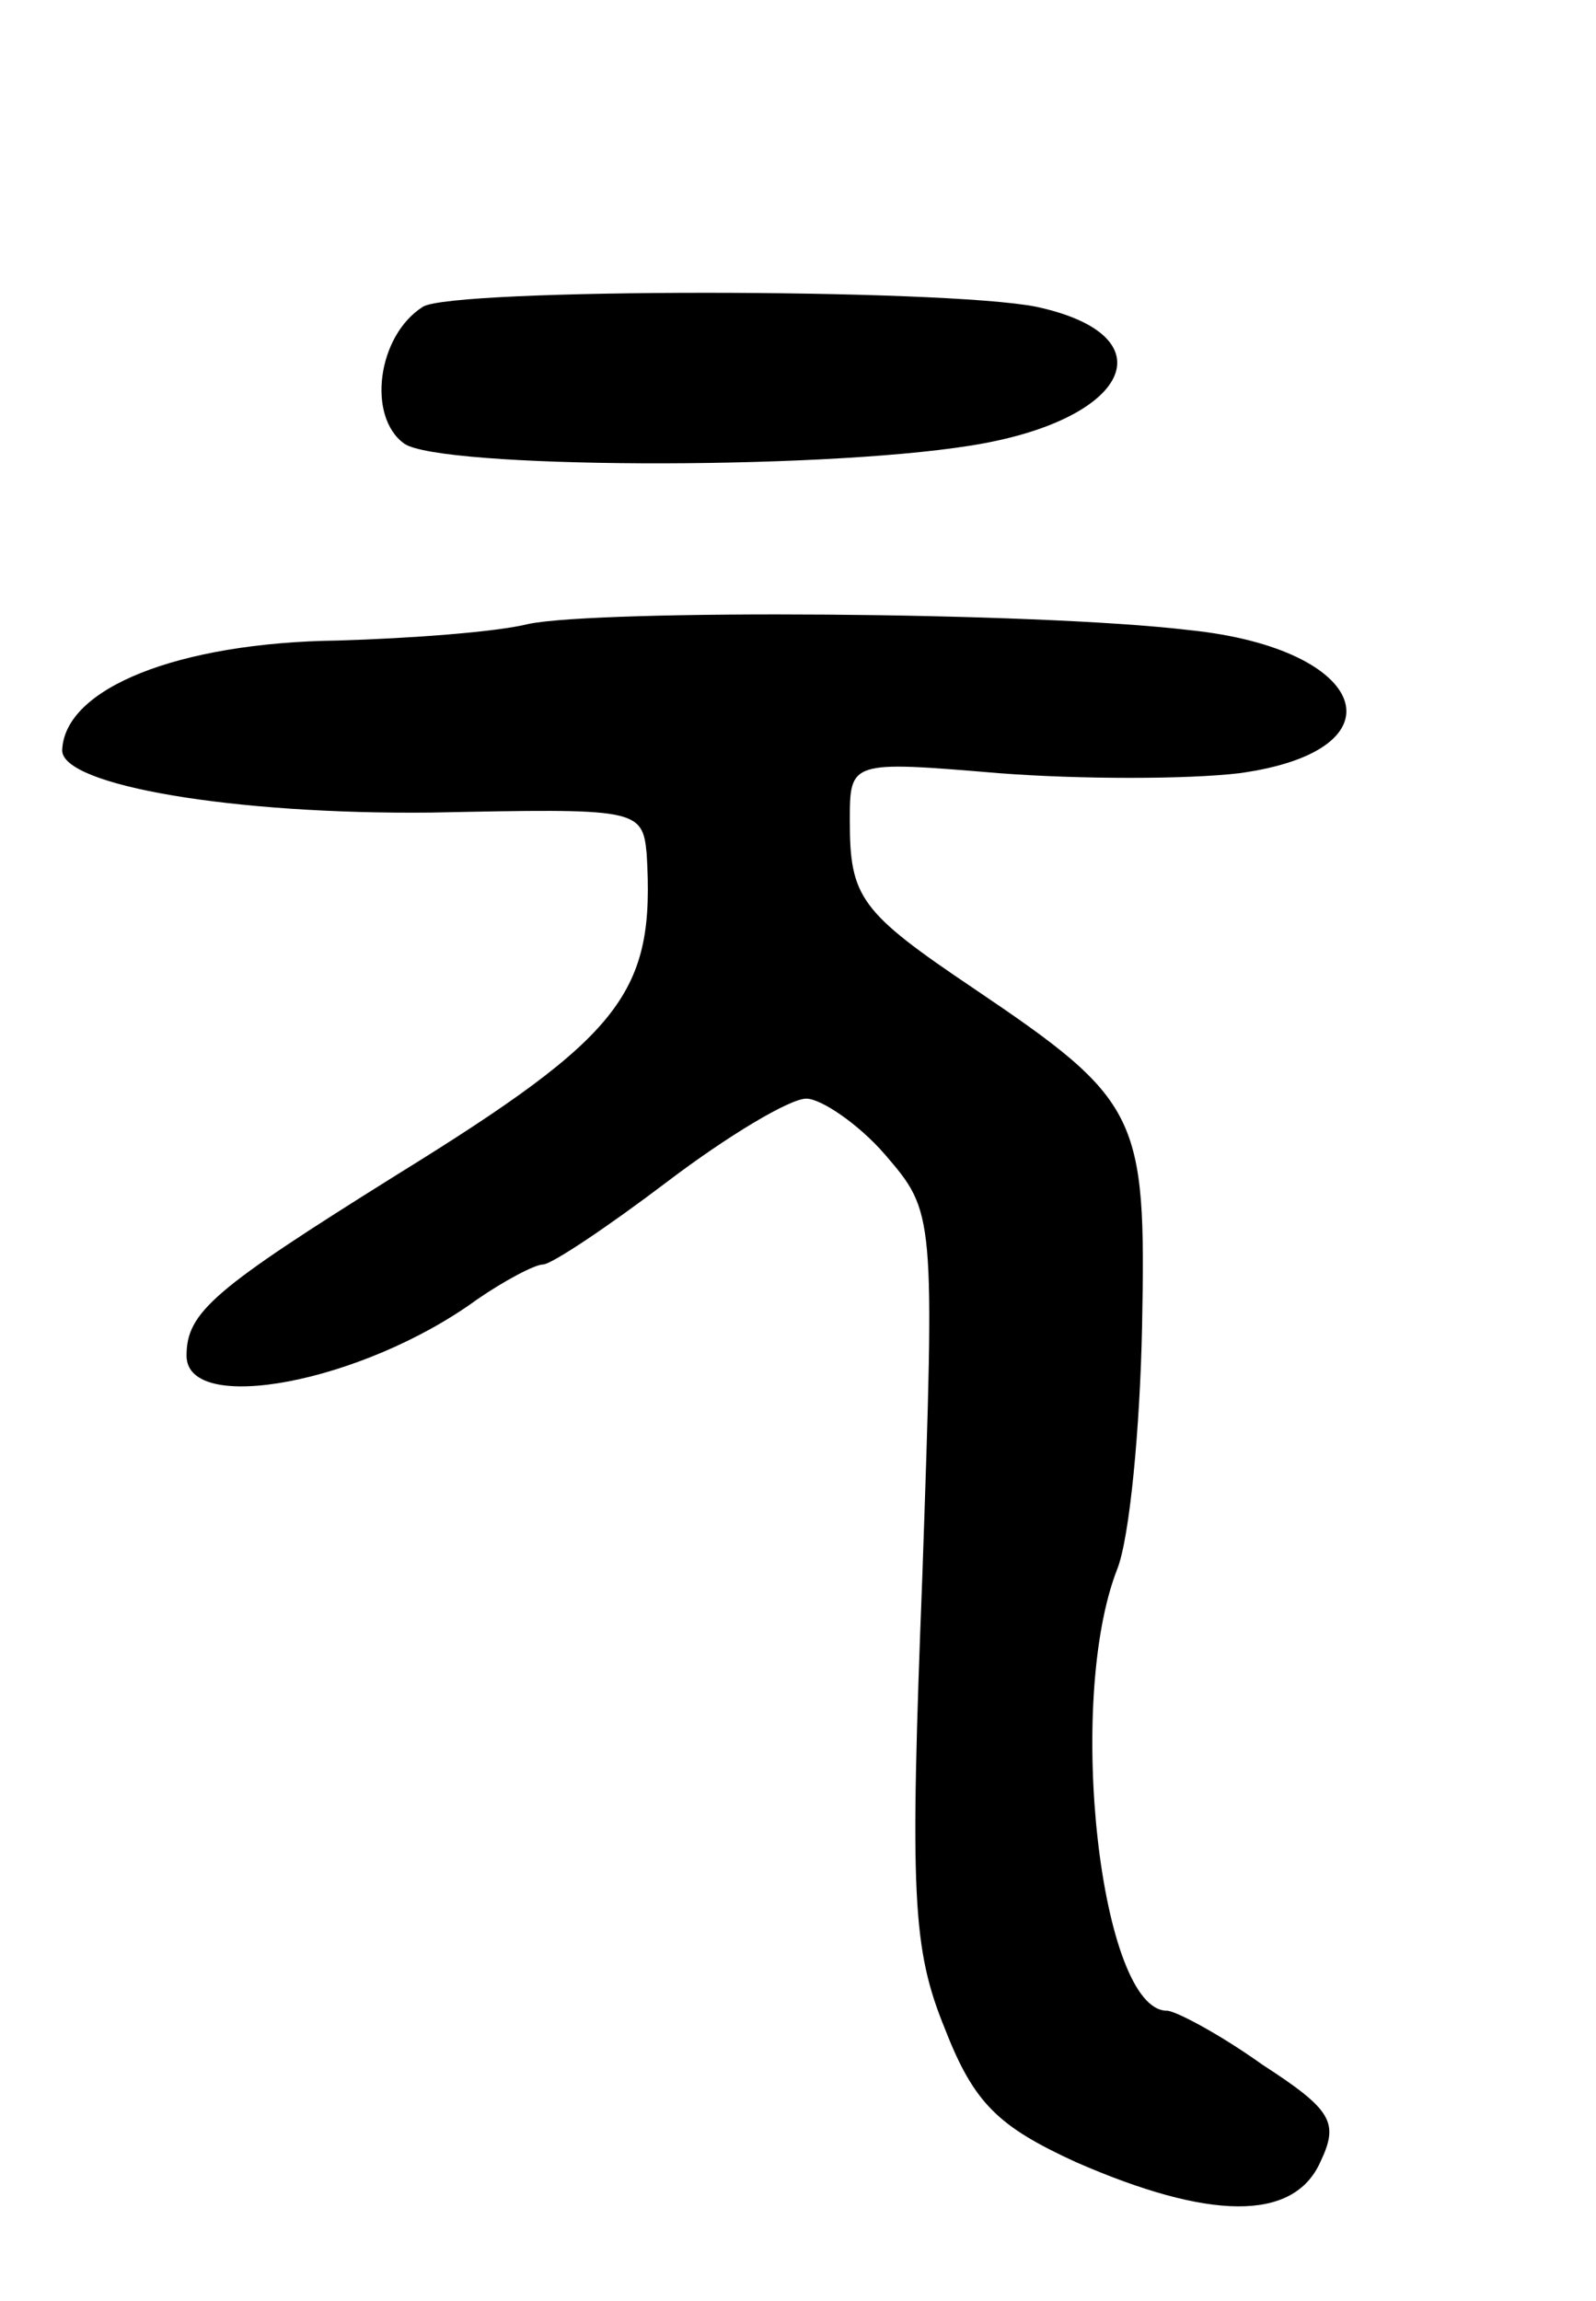 <svg version="1.0" xmlns="http://www.w3.org/2000/svg"
 width="77pt" height="111pt" viewBox="0 0 77 111"
 preserveAspectRatio="xMidYMid meet">
<g transform="translate(0,111) scale(0.1,-0.1)"
fill="#000000" stroke="none">
<path d="M204 962 c-22 -14 -27 -53 -9 -66 17 -12 198 -13 273 -1 77 12 97 53
32 67 -45 9 -282 9 -296 0z"/>
<path d="M255 809 c-16 -4 -58 -7 -92 -8 -77 -1 -132 -23 -133 -53 0 -17 83
-31 178 -30 99 2 102 2 104 -20 4 -67 -11 -87 -121 -155 -88 -55 -101 -66
-101 -87 0 -29 85 -13 140 27 13 9 28 17 32 17 4 0 31 18 60 40 29 22 59 40
67 40 7 0 25 -12 38 -27 24 -28 24 -28 18 -203 -6 -154 -5 -180 11 -219 14
-36 26 -47 63 -64 64 -28 105 -29 118 0 9 19 6 25 -28 47 -21 15 -42 26 -46
26 -32 0 -49 149 -24 213 6 15 11 68 12 117 2 102 -1 109 -81 163 -55 37 -60
44 -60 81 0 29 0 29 72 23 39 -3 91 -3 116 0 80 11 63 60 -24 69 -75 9 -285
10 -319 3z"/>
</g>
</svg>

